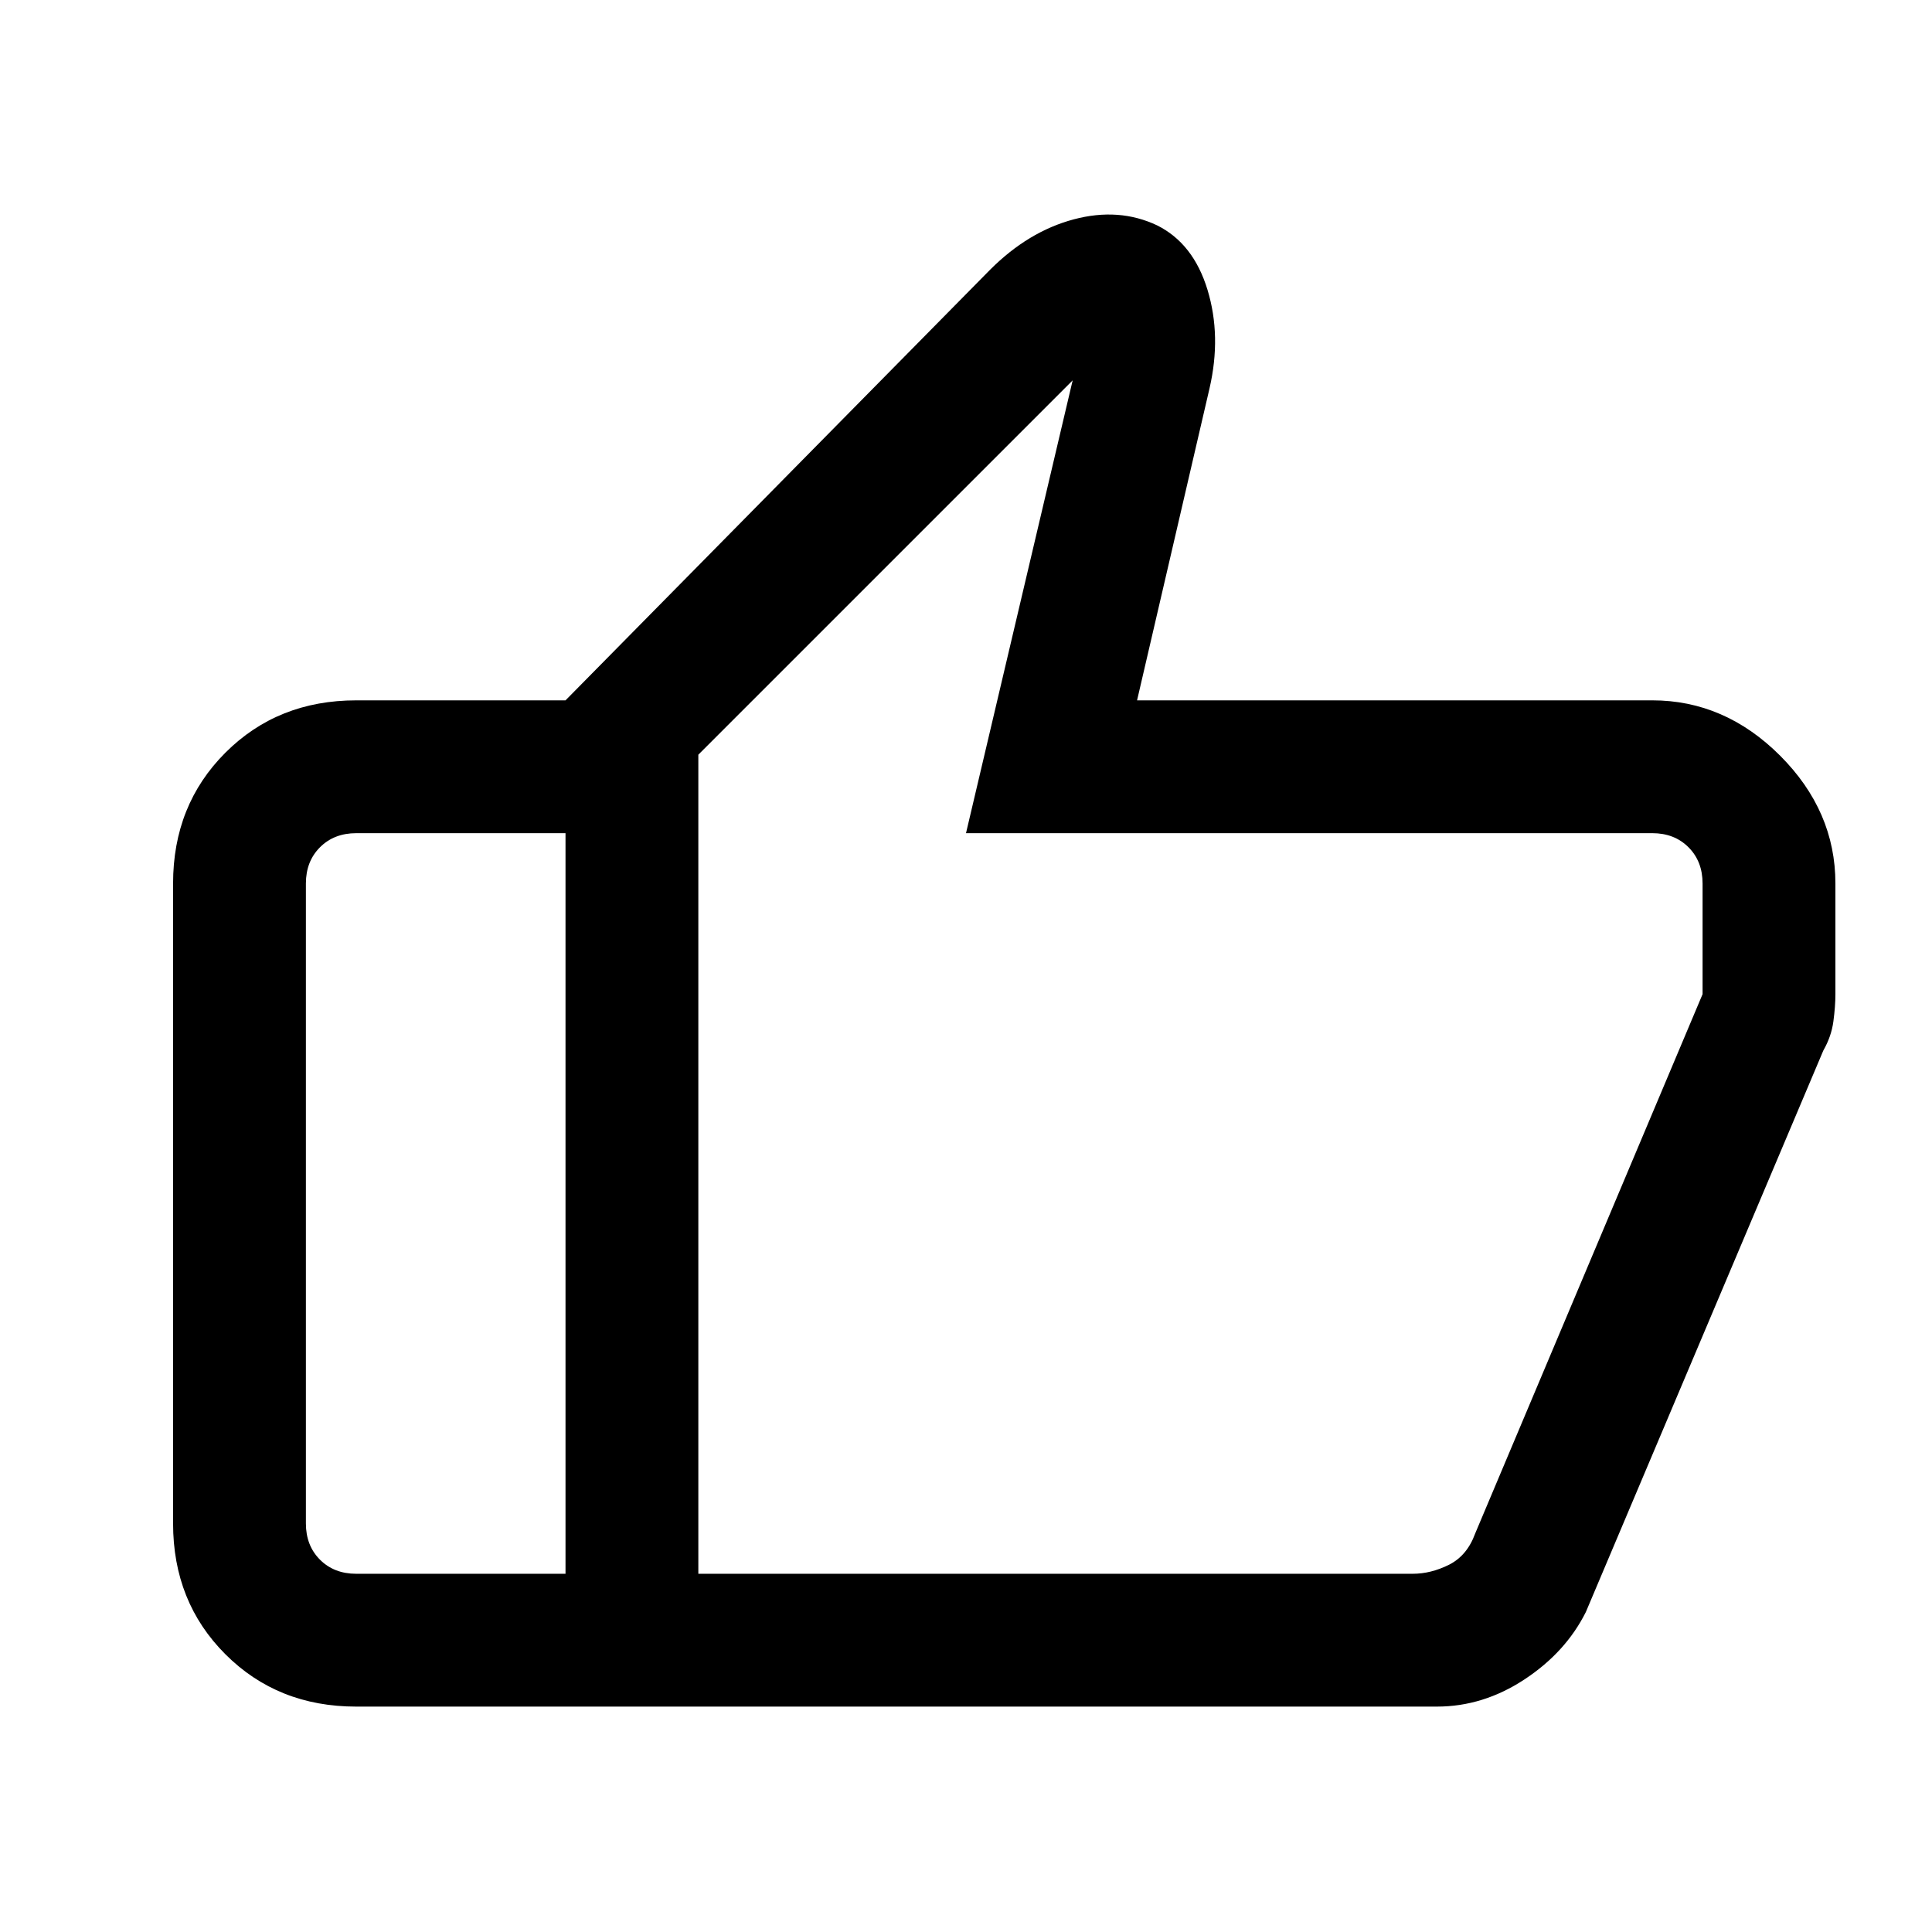 <svg xmlns="http://www.w3.org/2000/svg" height="24" width="24"><path d="M7.025 21.2V8.7L12.3 3.35q.475-.475 1.038-.625.562-.15 1.037.075.45.225.625.8.175.575.025 1.225l-.9 3.875h6.4q.9 0 1.588.687.687.688.687 1.588v1.375q0 .15-.025.338-.025.187-.125.362l-2.95 6.975q-.25.5-.762.837-.513.338-1.088.338Zm1.65-11.825V19.55h8.875q.225 0 .45-.112.225-.113.325-.388l2.825-6.7v-1.375q0-.275-.175-.45t-.45-.175H12l1.325-5.625ZM4.425 21.2q-.975 0-1.625-.65t-.65-1.625v-7.95q0-.975.65-1.625t1.625-.65h2.6v1.65h-2.6q-.275 0-.45.175t-.175.45v7.95q0 .275.175.45t.45.175h2.6v1.65Zm4.25-1.65V9.375 19.55Z"/></svg>